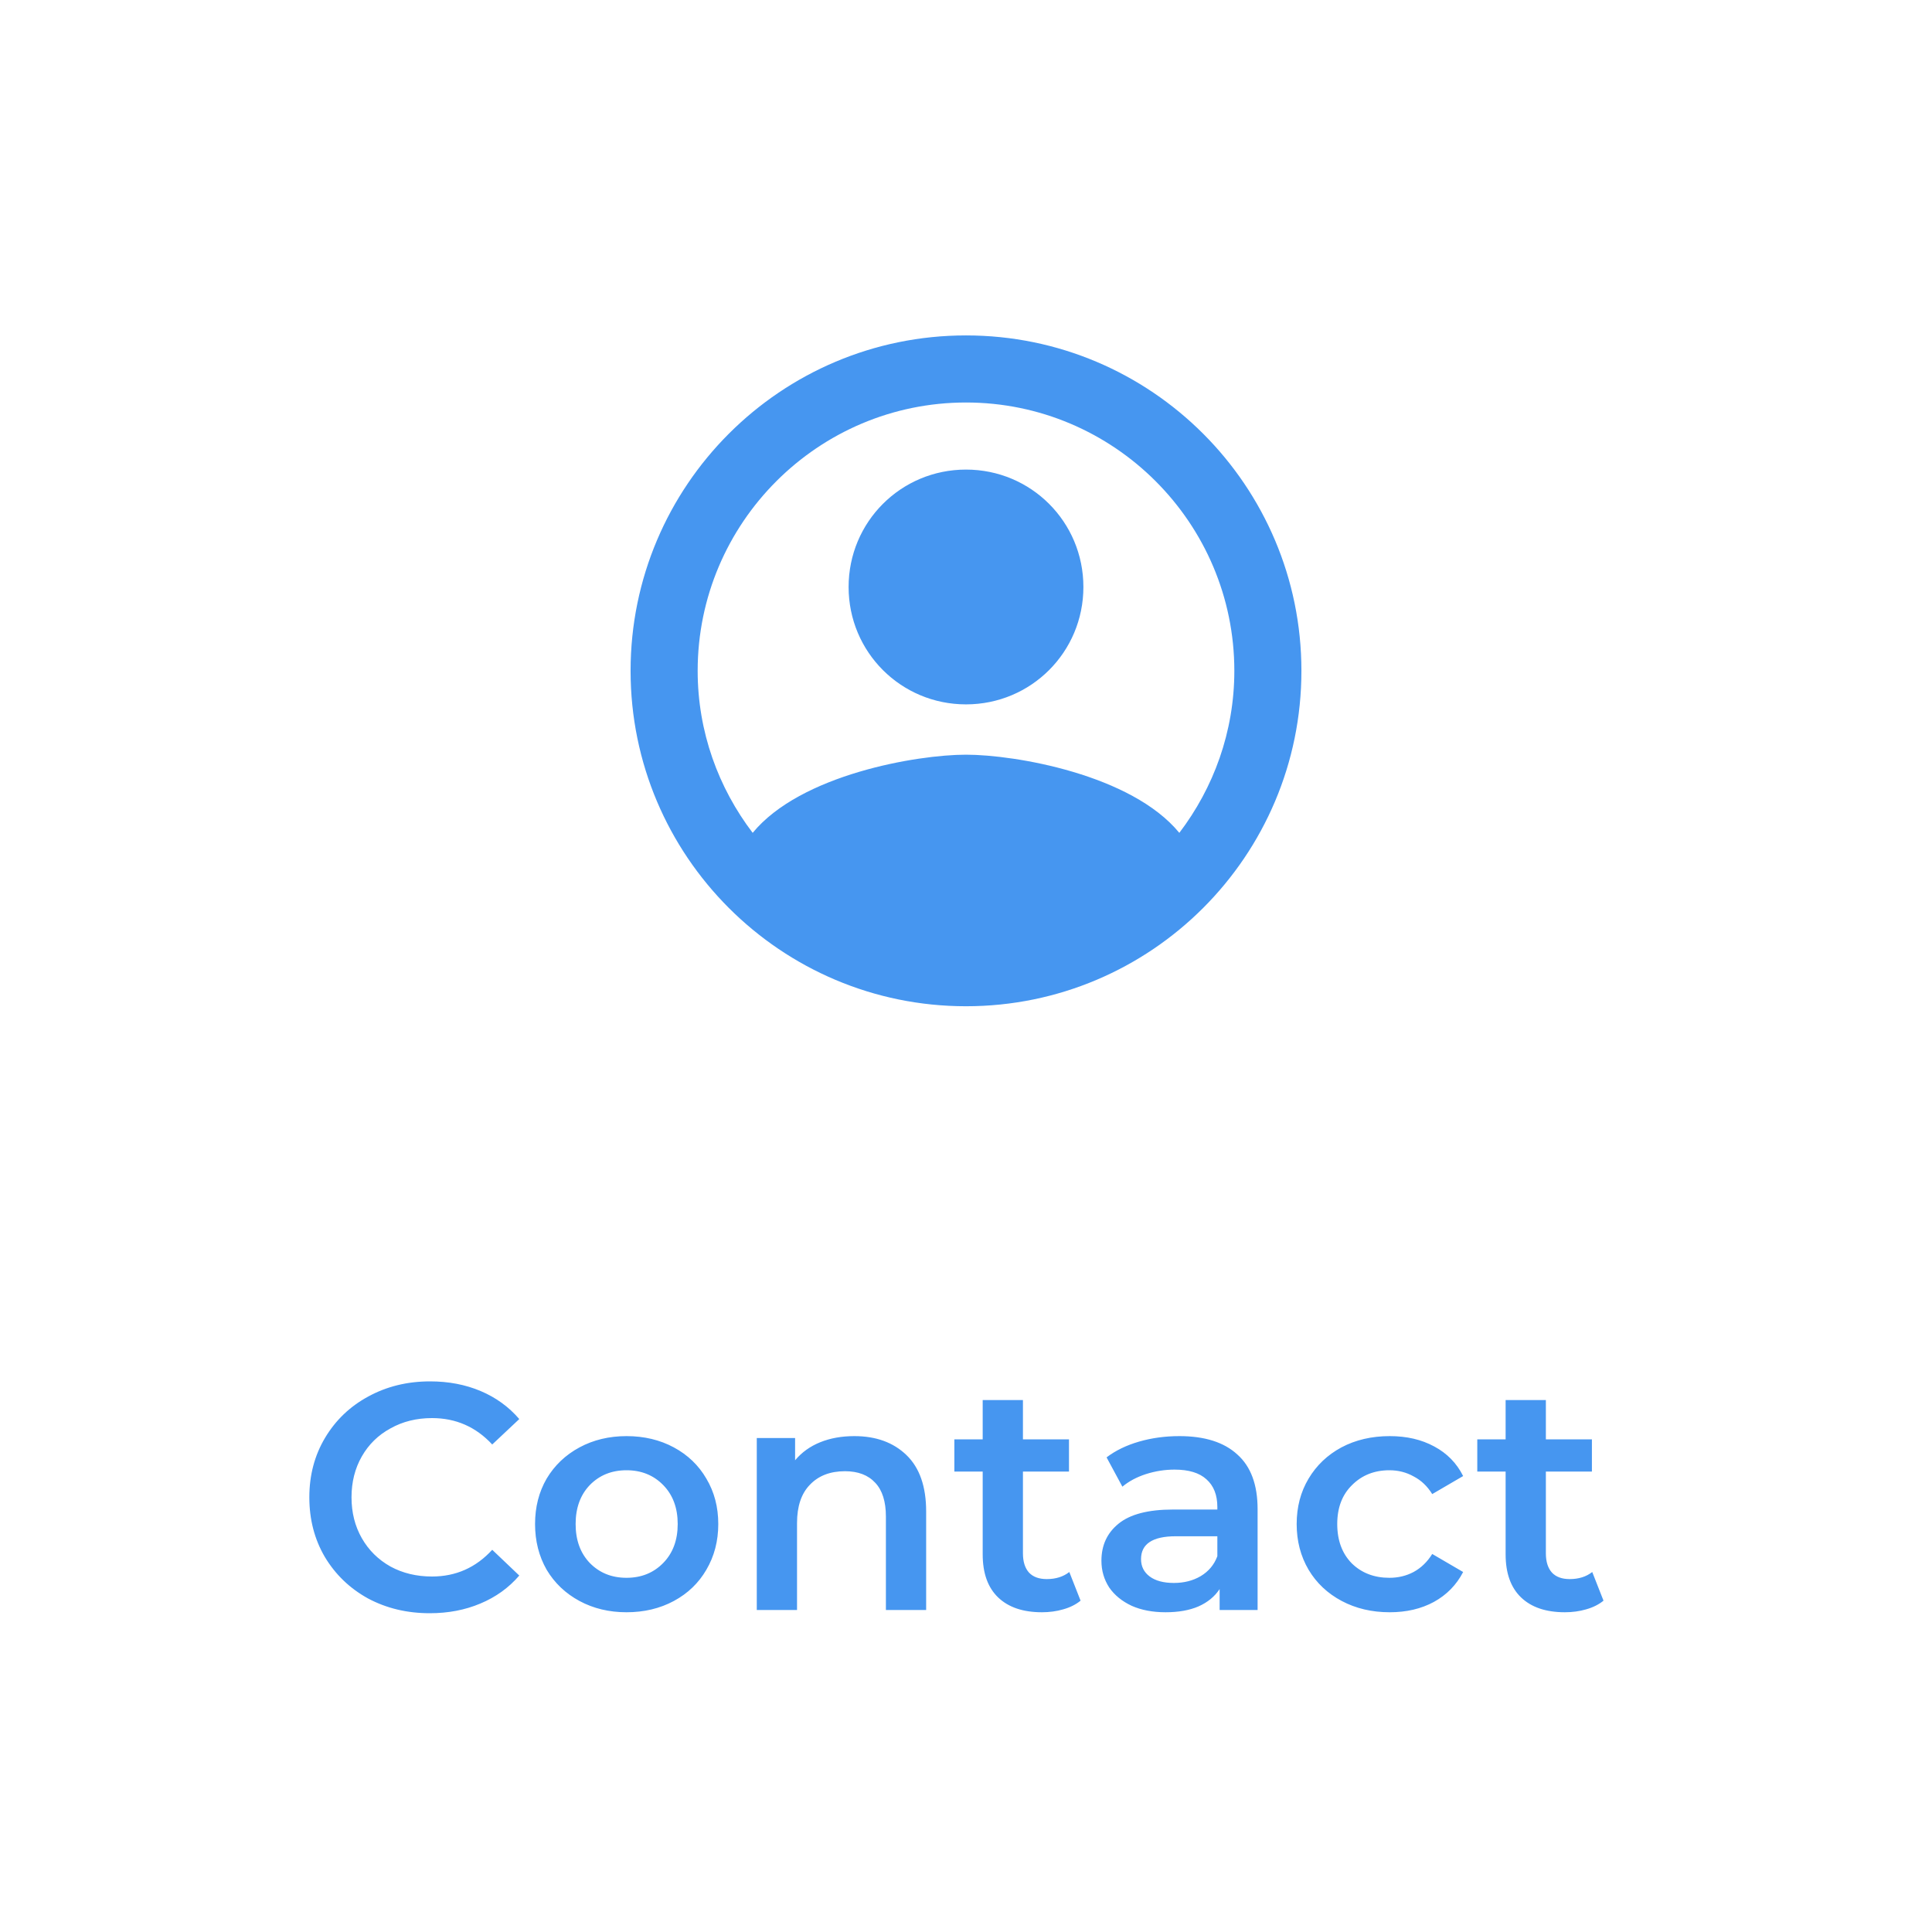 <svg width="72" height="72" viewBox="0 0 72 72" fill="none" xmlns="http://www.w3.org/2000/svg">
<path d="M16.016 60.12C15.168 60.12 14.4 59.936 13.712 59.568C13.032 59.192 12.496 58.676 12.104 58.02C11.72 57.364 11.528 56.624 11.528 55.8C11.528 54.976 11.724 54.236 12.116 53.58C12.508 52.924 13.044 52.412 13.724 52.044C14.412 51.668 15.18 51.48 16.028 51.48C16.716 51.48 17.344 51.6 17.912 51.84C18.48 52.08 18.96 52.428 19.352 52.884L18.344 53.832C17.736 53.176 16.988 52.848 16.1 52.848C15.524 52.848 15.008 52.976 14.552 53.232C14.096 53.48 13.74 53.828 13.484 54.276C13.228 54.724 13.1 55.232 13.1 55.8C13.1 56.368 13.228 56.876 13.484 57.324C13.74 57.772 14.096 58.124 14.552 58.38C15.008 58.628 15.524 58.752 16.1 58.752C16.988 58.752 17.736 58.42 18.344 57.756L19.352 58.716C18.96 59.172 18.476 59.52 17.9 59.76C17.332 60 16.704 60.12 16.016 60.12ZM23.348 60.084C22.7 60.084 22.116 59.944 21.596 59.664C21.076 59.384 20.668 58.996 20.372 58.5C20.084 57.996 19.94 57.428 19.94 56.796C19.94 56.164 20.084 55.6 20.372 55.104C20.668 54.608 21.076 54.22 21.596 53.94C22.116 53.66 22.7 53.52 23.348 53.52C24.004 53.52 24.592 53.66 25.112 53.94C25.632 54.22 26.036 54.608 26.324 55.104C26.62 55.6 26.768 56.164 26.768 56.796C26.768 57.428 26.62 57.996 26.324 58.5C26.036 58.996 25.632 59.384 25.112 59.664C24.592 59.944 24.004 60.084 23.348 60.084ZM23.348 58.8C23.9 58.8 24.356 58.616 24.716 58.248C25.076 57.88 25.256 57.396 25.256 56.796C25.256 56.196 25.076 55.712 24.716 55.344C24.356 54.976 23.9 54.792 23.348 54.792C22.796 54.792 22.34 54.976 21.98 55.344C21.628 55.712 21.452 56.196 21.452 56.796C21.452 57.396 21.628 57.88 21.98 58.248C22.34 58.616 22.796 58.8 23.348 58.8ZM31.839 53.52C32.647 53.52 33.295 53.756 33.783 54.228C34.271 54.7 34.515 55.4 34.515 56.328V60H33.015V56.52C33.015 55.96 32.883 55.54 32.619 55.26C32.355 54.972 31.979 54.828 31.491 54.828C30.939 54.828 30.503 54.996 30.183 55.332C29.863 55.66 29.703 56.136 29.703 56.76V60H28.203V53.592H29.631V54.42C29.879 54.124 30.191 53.9 30.567 53.748C30.943 53.596 31.367 53.52 31.839 53.52ZM40.27 59.652C40.094 59.796 39.878 59.904 39.622 59.976C39.374 60.048 39.11 60.084 38.83 60.084C38.126 60.084 37.582 59.9 37.198 59.532C36.814 59.164 36.622 58.628 36.622 57.924V54.84H35.566V53.64H36.622V52.176H38.122V53.64H39.838V54.84H38.122V57.888C38.122 58.2 38.198 58.44 38.35 58.608C38.502 58.768 38.722 58.848 39.01 58.848C39.346 58.848 39.626 58.76 39.85 58.584L40.27 59.652ZM43.952 53.52C44.895 53.52 45.615 53.748 46.111 54.204C46.615 54.652 46.867 55.332 46.867 56.244V60H45.452V59.22C45.267 59.5 45.004 59.716 44.66 59.868C44.324 60.012 43.916 60.084 43.435 60.084C42.956 60.084 42.535 60.004 42.175 59.844C41.816 59.676 41.535 59.448 41.336 59.16C41.144 58.864 41.047 58.532 41.047 58.164C41.047 57.588 41.26 57.128 41.684 56.784C42.115 56.432 42.791 56.256 43.712 56.256H45.367V56.16C45.367 55.712 45.231 55.368 44.959 55.128C44.696 54.888 44.3 54.768 43.772 54.768C43.411 54.768 43.056 54.824 42.703 54.936C42.359 55.048 42.068 55.204 41.828 55.404L41.239 54.312C41.575 54.056 41.98 53.86 42.452 53.724C42.923 53.588 43.423 53.52 43.952 53.52ZM43.748 58.992C44.123 58.992 44.456 58.908 44.743 58.74C45.039 58.564 45.248 58.316 45.367 57.996V57.252H43.819C42.956 57.252 42.523 57.536 42.523 58.104C42.523 58.376 42.632 58.592 42.847 58.752C43.063 58.912 43.364 58.992 43.748 58.992ZM51.791 60.084C51.127 60.084 50.531 59.944 50.003 59.664C49.475 59.384 49.063 58.996 48.767 58.5C48.471 57.996 48.323 57.428 48.323 56.796C48.323 56.164 48.471 55.6 48.767 55.104C49.063 54.608 49.471 54.22 49.991 53.94C50.519 53.66 51.119 53.52 51.791 53.52C52.423 53.52 52.975 53.648 53.447 53.904C53.927 54.16 54.287 54.528 54.527 55.008L53.375 55.68C53.191 55.384 52.959 55.164 52.679 55.02C52.407 54.868 52.107 54.792 51.779 54.792C51.219 54.792 50.755 54.976 50.387 55.344C50.019 55.704 49.835 56.188 49.835 56.796C49.835 57.404 50.015 57.892 50.375 58.26C50.743 58.62 51.211 58.8 51.779 58.8C52.107 58.8 52.407 58.728 52.679 58.584C52.959 58.432 53.191 58.208 53.375 57.912L54.527 58.584C54.279 59.064 53.915 59.436 53.435 59.7C52.963 59.956 52.415 60.084 51.791 60.084ZM59.758 59.652C59.582 59.796 59.366 59.904 59.11 59.976C58.862 60.048 58.598 60.084 58.318 60.084C57.614 60.084 57.07 59.9 56.686 59.532C56.302 59.164 56.11 58.628 56.11 57.924V54.84H55.054V53.64H56.11V52.176H57.61V53.64H59.326V54.84H57.61V57.888C57.61 58.2 57.686 58.44 57.838 58.608C57.99 58.768 58.21 58.848 58.498 58.848C58.834 58.848 59.114 58.76 59.338 58.584L59.758 59.652Z" fill="#4696F0"/>
<path fill-rule="evenodd" clip-rule="evenodd" d="M36 12.5C29.1 12.5 23.5 18.1 23.5 25C23.5 31.9 29.1 37.5 36 37.5C42.9 37.5 48.5 31.9 48.5 25C48.5 18.1 42.9 12.5 36 12.5ZM43.95 31.038C42.163 28.863 37.825 28.125 36 28.125C34.175 28.125 29.837 28.863 28.05 31.038C26.775 29.363 26 27.275 26 25C26 19.488 30.488 15 36 15C41.513 15 46 19.488 46 25C46 27.275 45.225 29.363 43.95 31.038ZM31.625 21.875C31.625 19.45 33.575 17.5 36 17.5C38.425 17.5 40.375 19.45 40.375 21.875C40.375 24.3 38.425 26.25 36 26.25C33.575 26.25 31.625 24.3 31.625 21.875Z" fill="#4696F0"/>
</svg>
